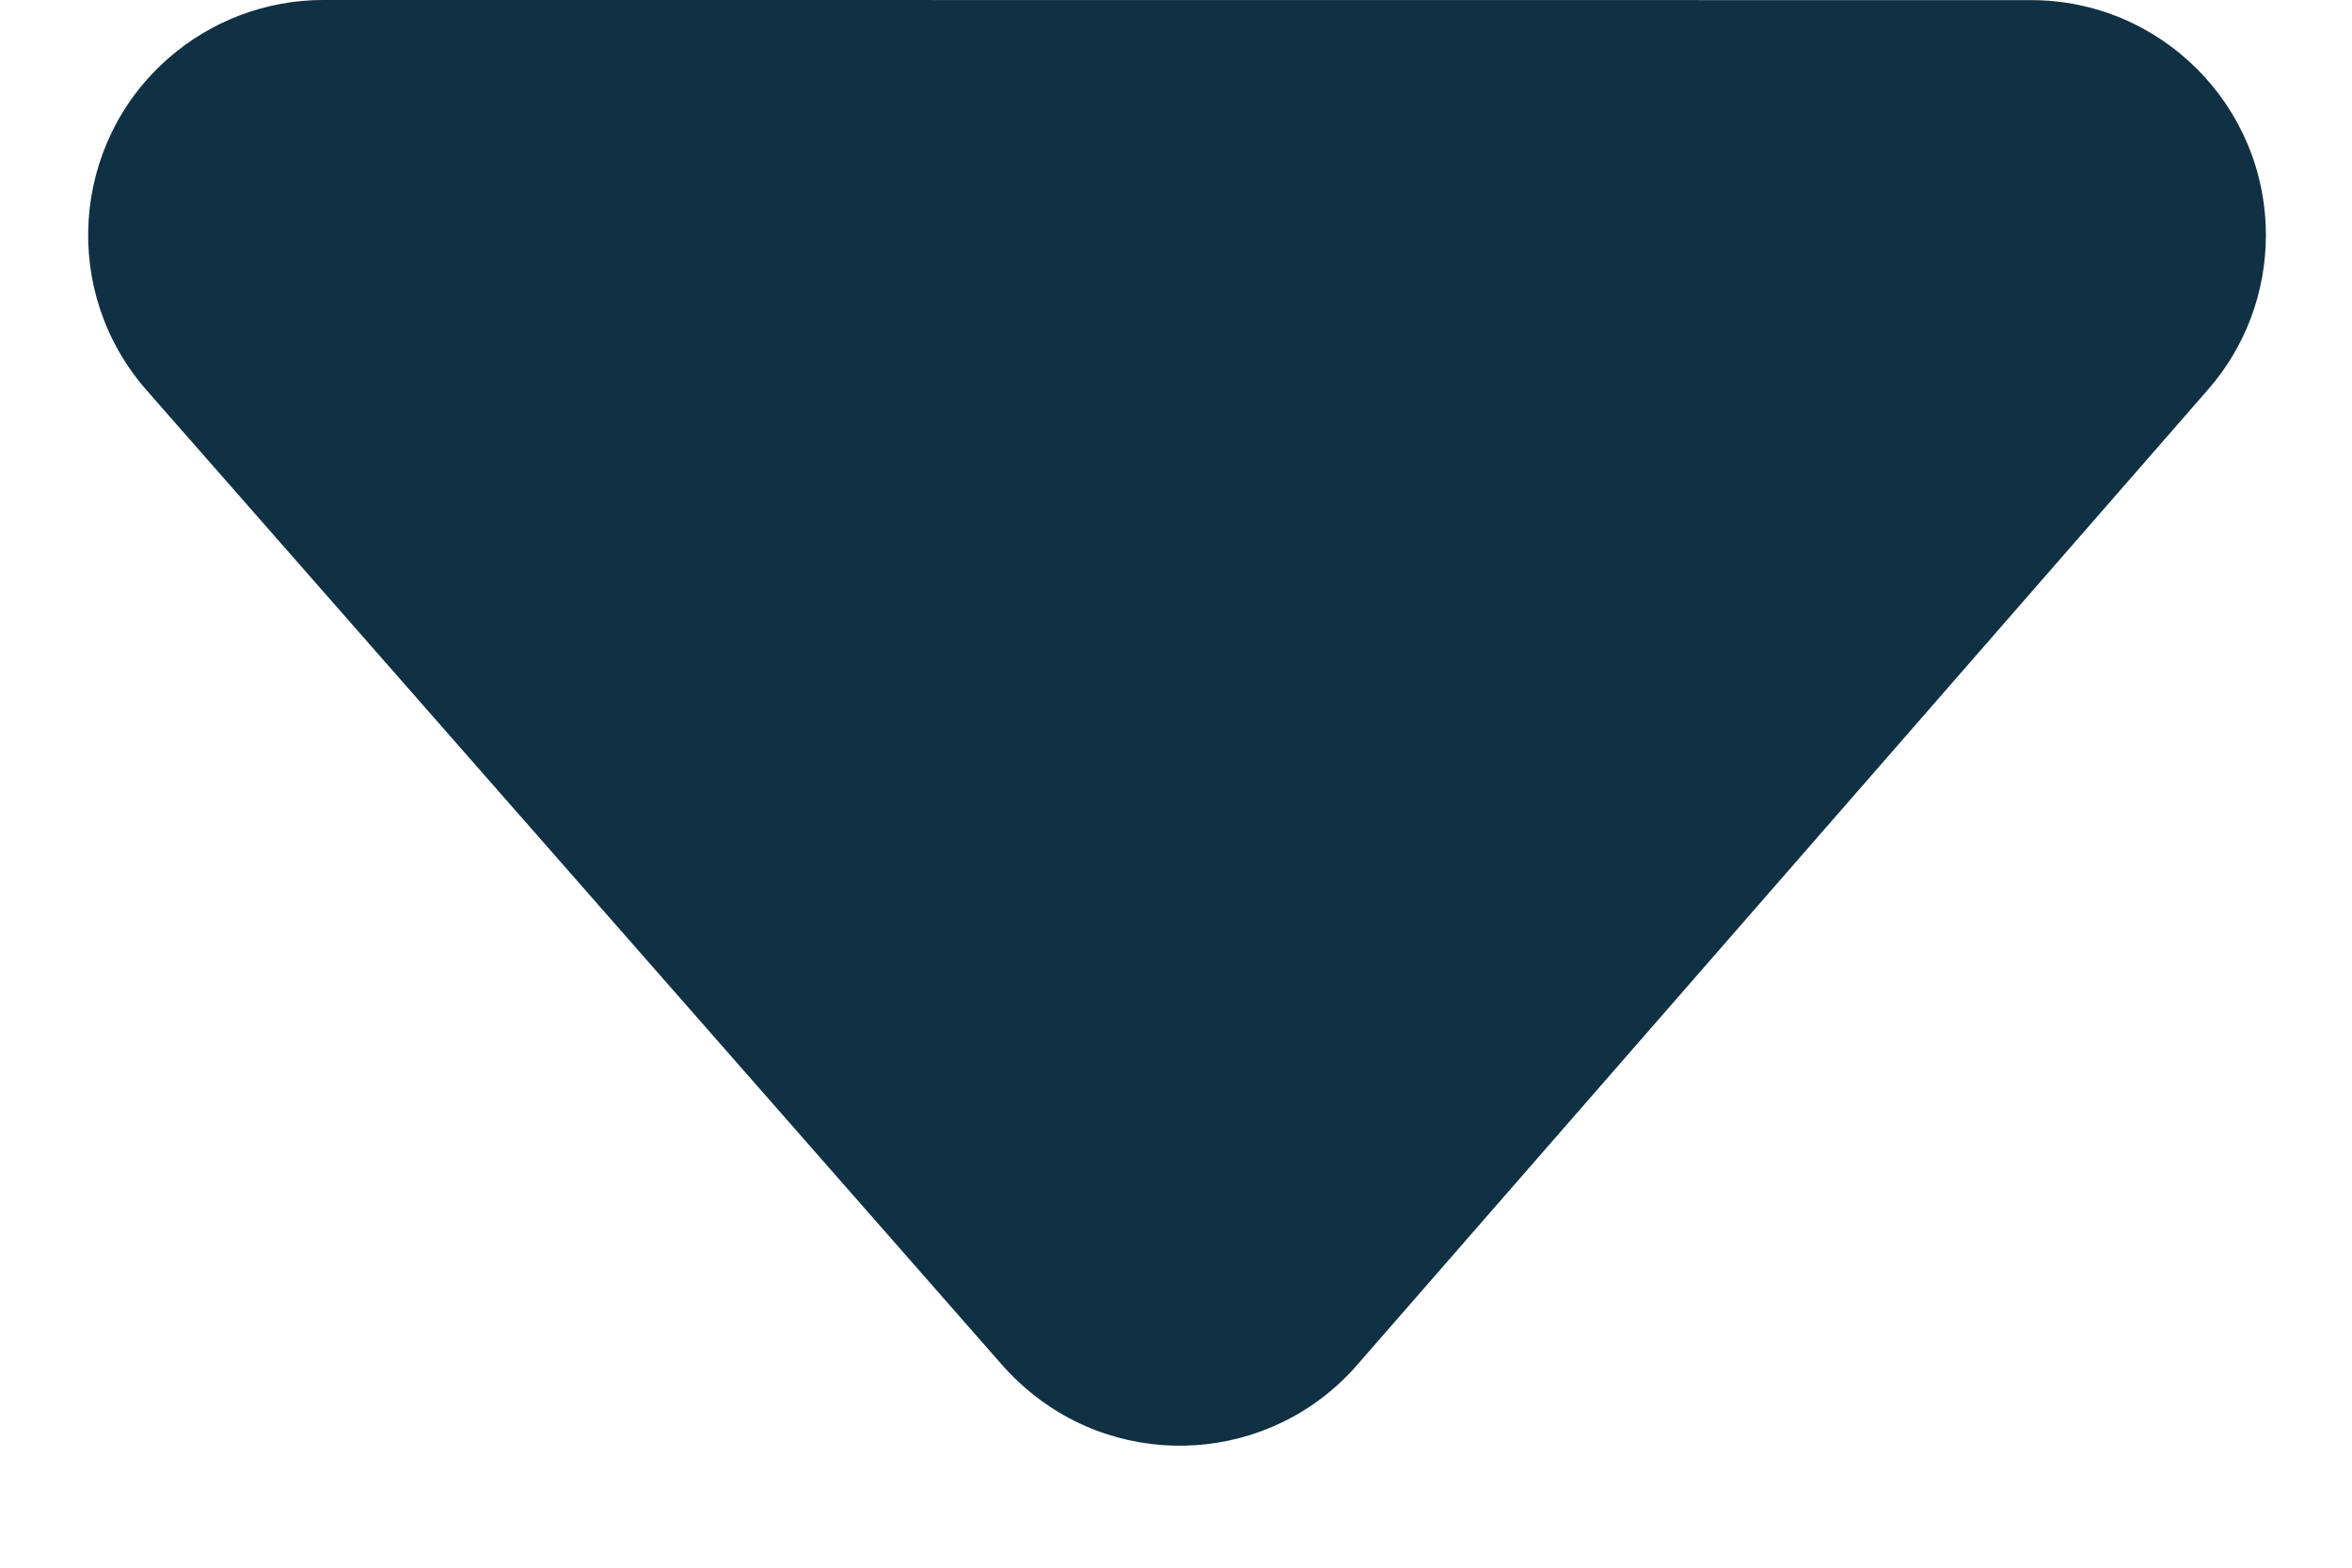<?xml version="1.0" encoding="UTF-8"?>
<svg width="12px" height="8px" viewBox="0 0 12 8" version="1.1" xmlns="http://www.w3.org/2000/svg" xmlns:xlink="http://www.w3.org/1999/xlink">
    <!-- Generator: Sketch 52.4 (67378) - http://www.bohemiancoding.com/sketch -->
    <title>矩形</title>
    <desc>Created with Sketch.</desc>
    <g id="世界语言地图" stroke="none" stroke-width="1" fill="none" fill-rule="evenodd">
        <g id="世界地图语言-默认-copy" transform="translate(-1399, -597)" fill="#103044" fill-rule="nonzero">
            <path d="M1409.064,595.134 L1409.514,601.725 C1409.559,602.386 1409.059,602.958 1408.398,603.003 C1408.345,603.007 1408.292,603.007 1408.238,603.004 L1401.63,602.573 C1400.968,602.53 1400.467,601.959 1400.51,601.298 C1400.529,601.007 1400.653,600.733 1400.859,600.527 L1407.019,594.368 C1407.487,593.899 1408.247,593.899 1408.716,594.368 C1408.921,594.573 1409.045,594.845 1409.064,595.134 Z" id="矩形" transform="translate(1405.012, 598.511) rotate(-315) translate(-1405.012, -598.511) "></path>
        </g>
    </g>
</svg>
